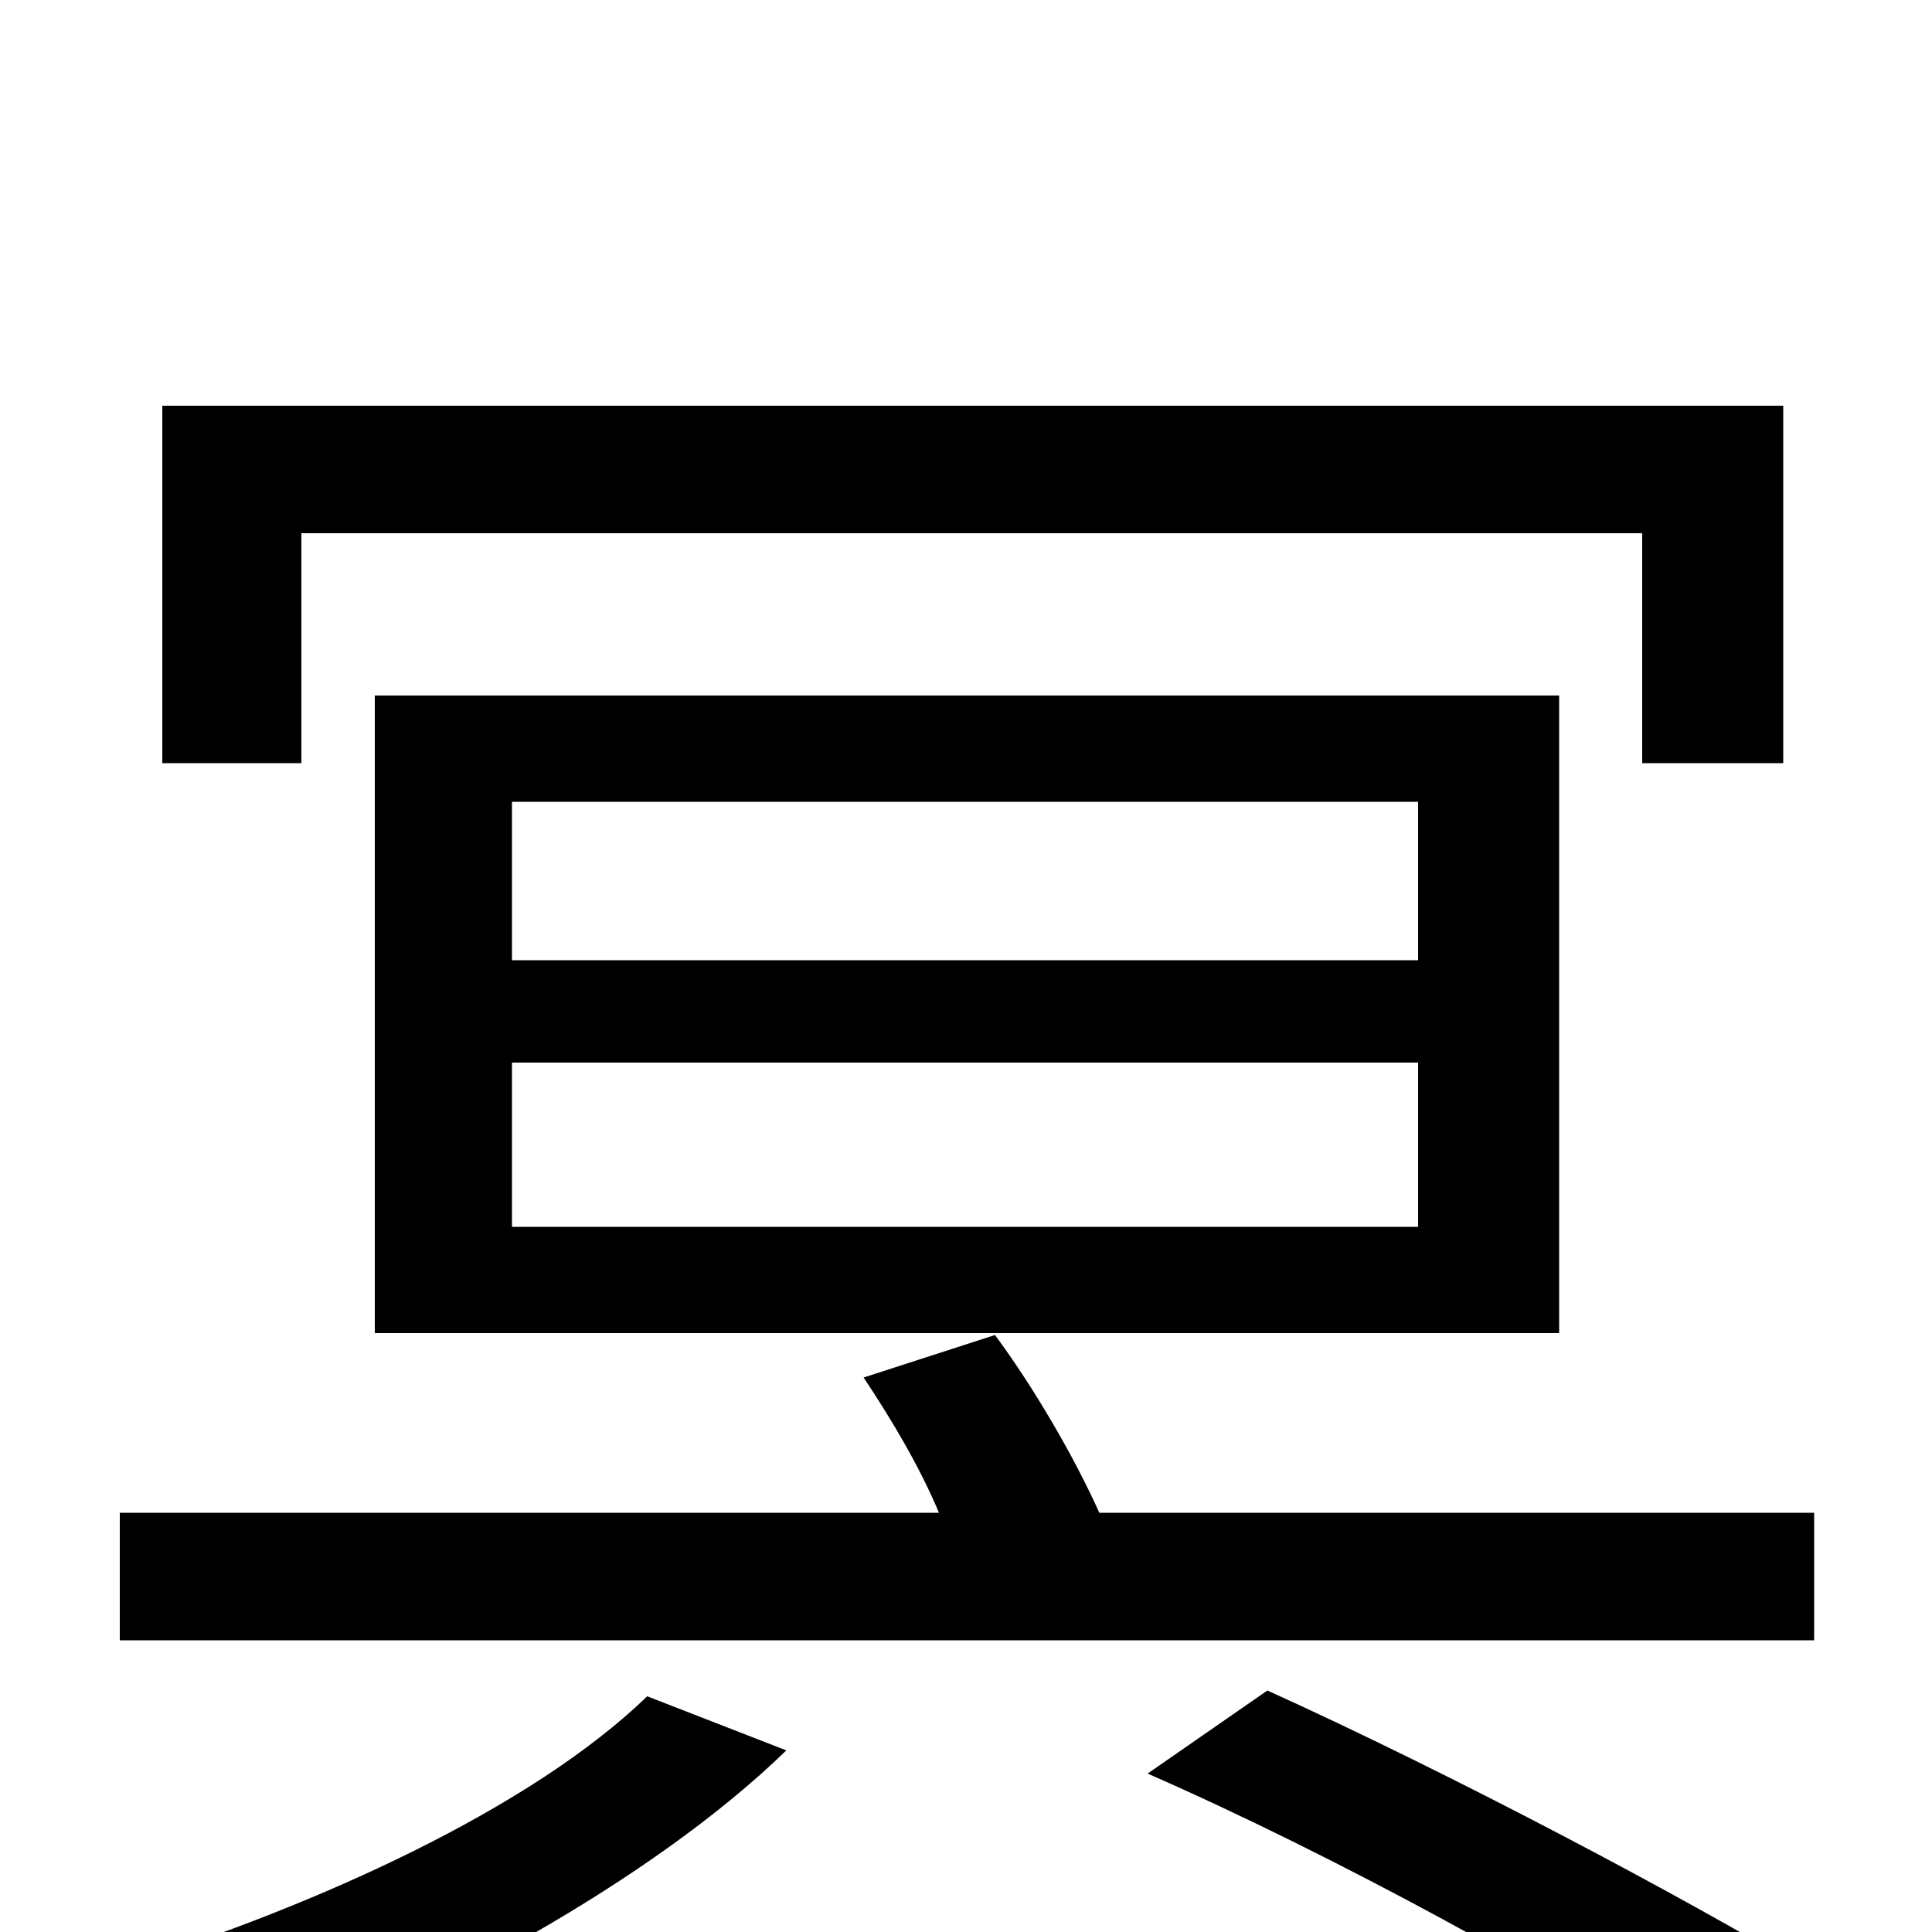 <svg xmlns="http://www.w3.org/2000/svg" viewBox="0 -1000 1000 1000">
	<path fill="#000000" d="M156 -724H850V-605H923V-790H84V-605H156ZM265 -450H734V-365H265ZM265 -585H734V-503H265ZM807 -310V-640H194V-310ZM939 -217H569C556 -246 535 -282 515 -309L447 -287C461 -266 476 -241 486 -217H62V-151H939ZM335 -122C275 -64 165 -14 63 18C81 30 109 60 122 74C221 36 337 -26 407 -94ZM594 -82C690 -40 811 26 877 71L940 23C872 -18 751 -82 656 -125Z"/>
</svg>